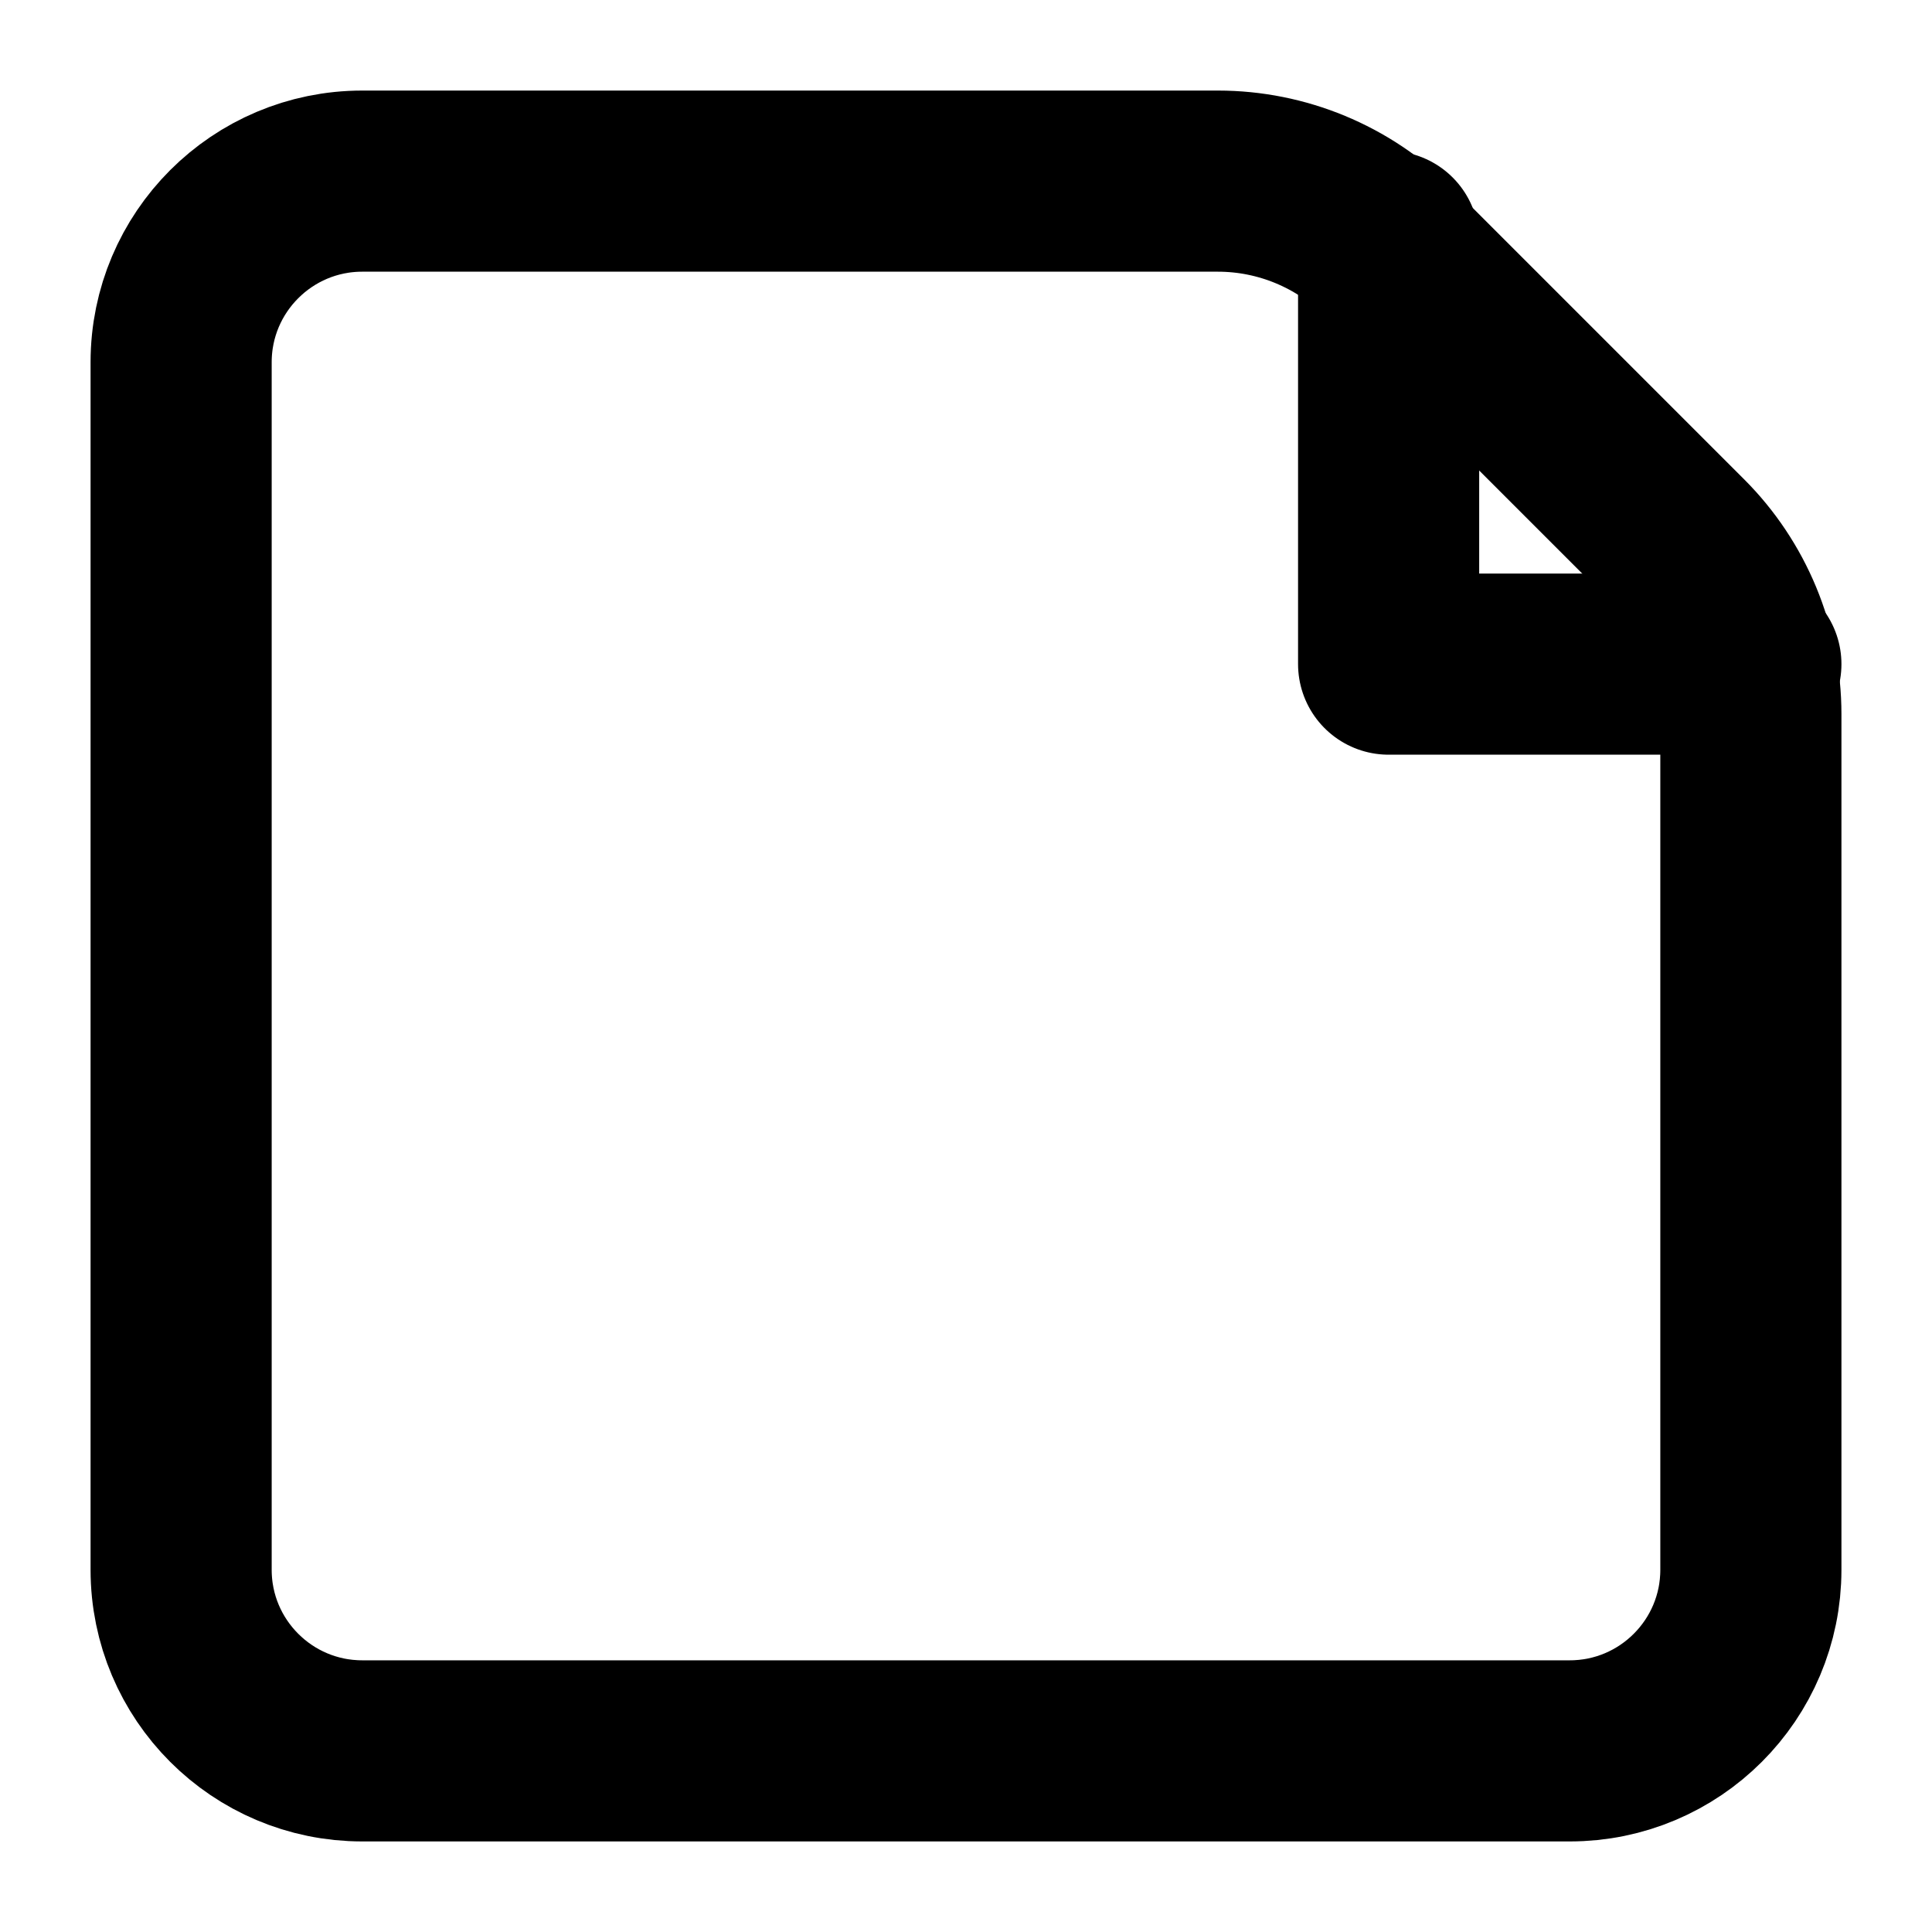 <?xml version="1.0" encoding="UTF-8"?>
<svg width="16" height="16" viewBox="0 0 16 16" fill="none" xmlns="http://www.w3.org/2000/svg">
  <path d="M3 1.5C2.172 1.5 1.5 2.172 1.5 3V13C1.5 13.828 2.172 14.5 3 14.5H13C13.828 14.5 14.5 13.828 14.5 13V5.914C14.5 5.384 14.289 4.875 13.914 4.5L11.5 2.086C11.125 1.711 10.616 1.5 10.086 1.5H3Z" stroke="currentColor" stroke-width="1.5" stroke-linecap="round" stroke-linejoin="round"/>
  <path d="M11.5 2V5.5H14.5" stroke="currentColor" stroke-width="1.5" stroke-linecap="round" stroke-linejoin="round"/>
</svg> 